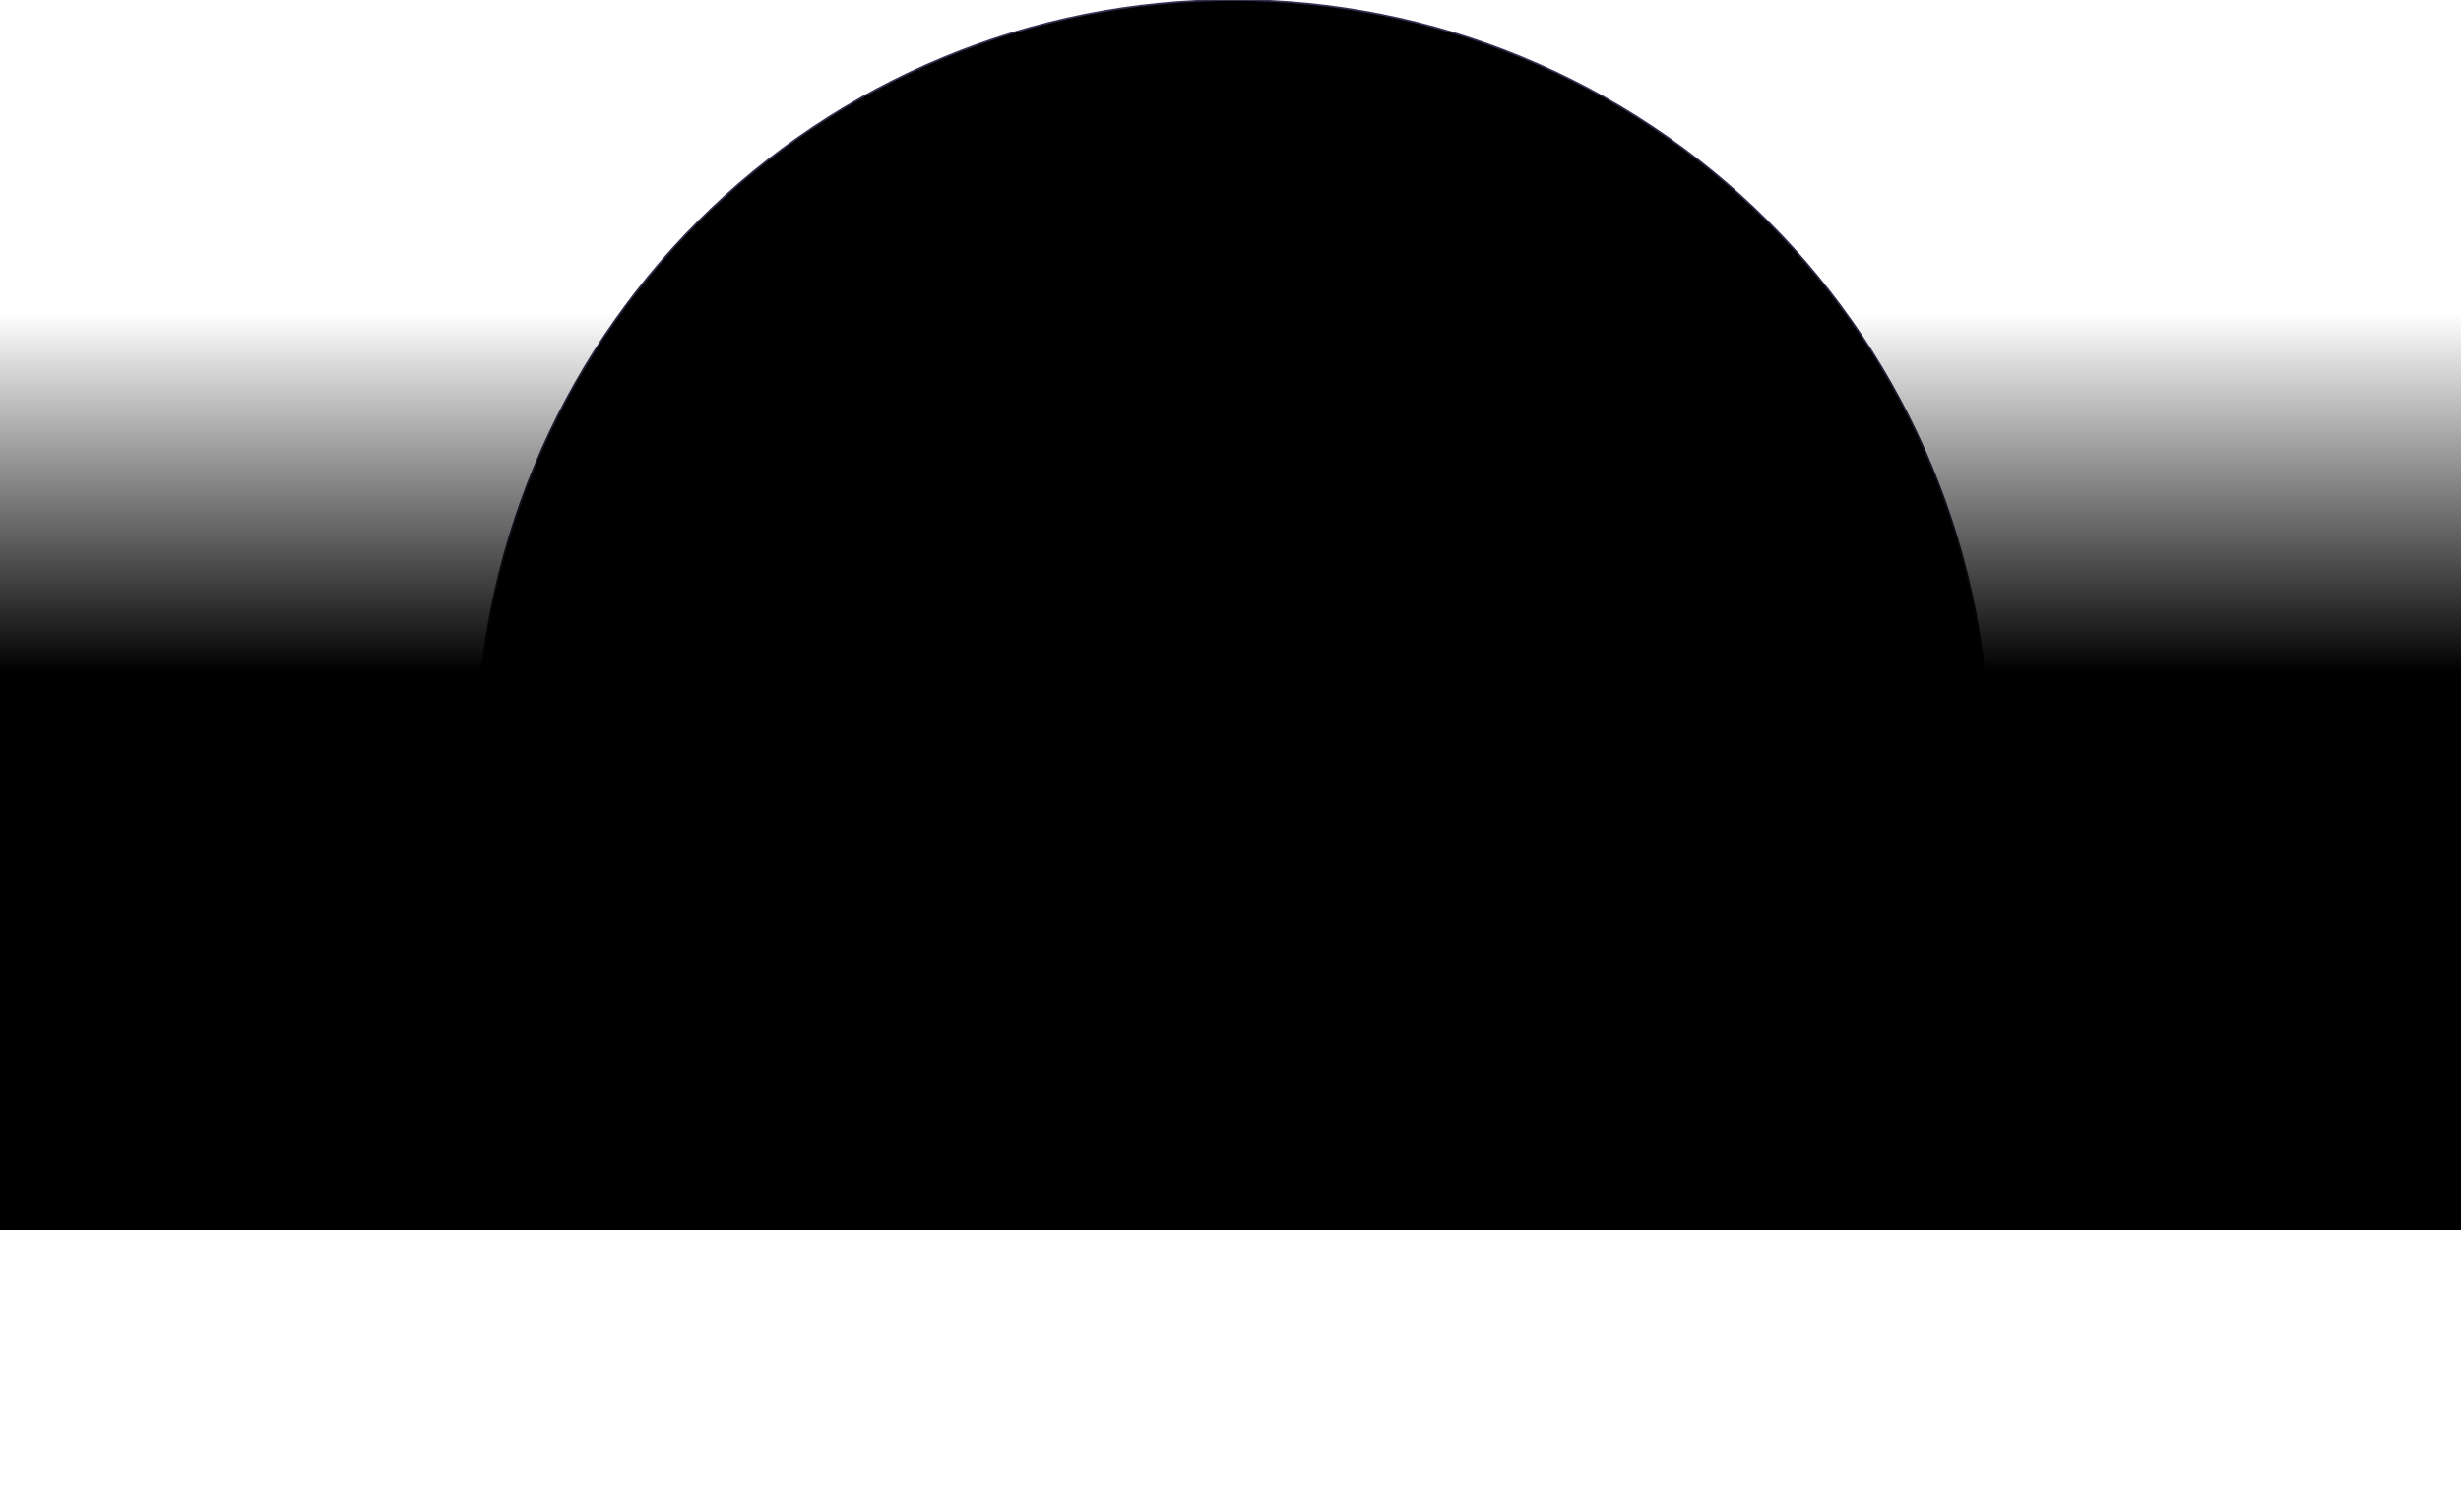 <svg width="1440" height="885" viewBox="0 0 1440 885" fill="none" xmlns="http://www.w3.org/2000/svg">
<g filter="url(#filter0_i_78_83)">
<path d="M1162 442.5C1162 325.142 1115.38 212.59 1032.39 129.605C949.41 46.62 836.858 8.86031e-06 719.5 0C602.142 -8.8603e-06 489.59 46.62 406.605 129.605C323.62 212.59 277 325.142 277 442.5L719.5 442.5H1162Z" fill="url(#paint0_linear_78_83)"/>
<path d="M1162 442.5C1162 325.142 1115.38 212.59 1032.39 129.605C949.41 46.62 836.858 8.86031e-06 719.5 0C602.142 -8.8603e-06 489.59 46.62 406.605 129.605C323.62 212.59 277 325.142 277 442.5L719.5 442.5H1162Z" stroke="url(#paint1_linear_78_83)"/>
</g>
<rect width="1440" height="720" fill="url(#paint2_linear_78_83)"/>
<defs>
<filter id="filter0_i_78_83" x="277" y="0" width="887" height="442.5" filterUnits="userSpaceOnUse" color-interpolation-filters="sRGB">
<feFlood flood-opacity="0" result="BackgroundImageFix"/>
<feBlend mode="normal" in="SourceGraphic" in2="BackgroundImageFix" result="shape"/>
<feColorMatrix in="SourceAlpha" type="matrix" values="0 0 0 0 0 0 0 0 0 0 0 0 0 0 0 0 0 0 127 0" result="hardAlpha"/>
<feMorphology radius="44" operator="dilate" in="SourceAlpha" result="effect1_innerShadow_78_83"/>
<feOffset dx="2"/>
<feGaussianBlur stdDeviation="50"/>
<feComposite in2="hardAlpha" operator="arithmetic" k2="-1" k3="1"/>
<feColorMatrix type="matrix" values="0 0 0 0 0.629 0 0 0 0 0.595 0 0 0 0 1 0 0 0 1 0"/>
<feBlend mode="normal" in2="shape" result="effect1_innerShadow_78_83"/>
</filter>
<linearGradient id="paint0_linear_78_83" x1="719.5" y1="0" x2="719.5" y2="885" gradientUnits="userSpaceOnUse">
<stop/>
<stop offset="1"/>
</linearGradient>
<linearGradient id="paint1_linear_78_83" x1="1021.5" y1="1180" x2="605.579" y2="-2572.38" gradientUnits="userSpaceOnUse">
<stop/>
<stop offset="1" stop-color="#A098FF"/>
</linearGradient>
<linearGradient id="paint2_linear_78_83" x1="720" y1="-410.979" x2="720" y2="393.357" gradientUnits="userSpaceOnUse">
<stop offset="0.738" stop-opacity="0"/>
<stop offset="1"/>
</linearGradient>
</defs>
</svg>
